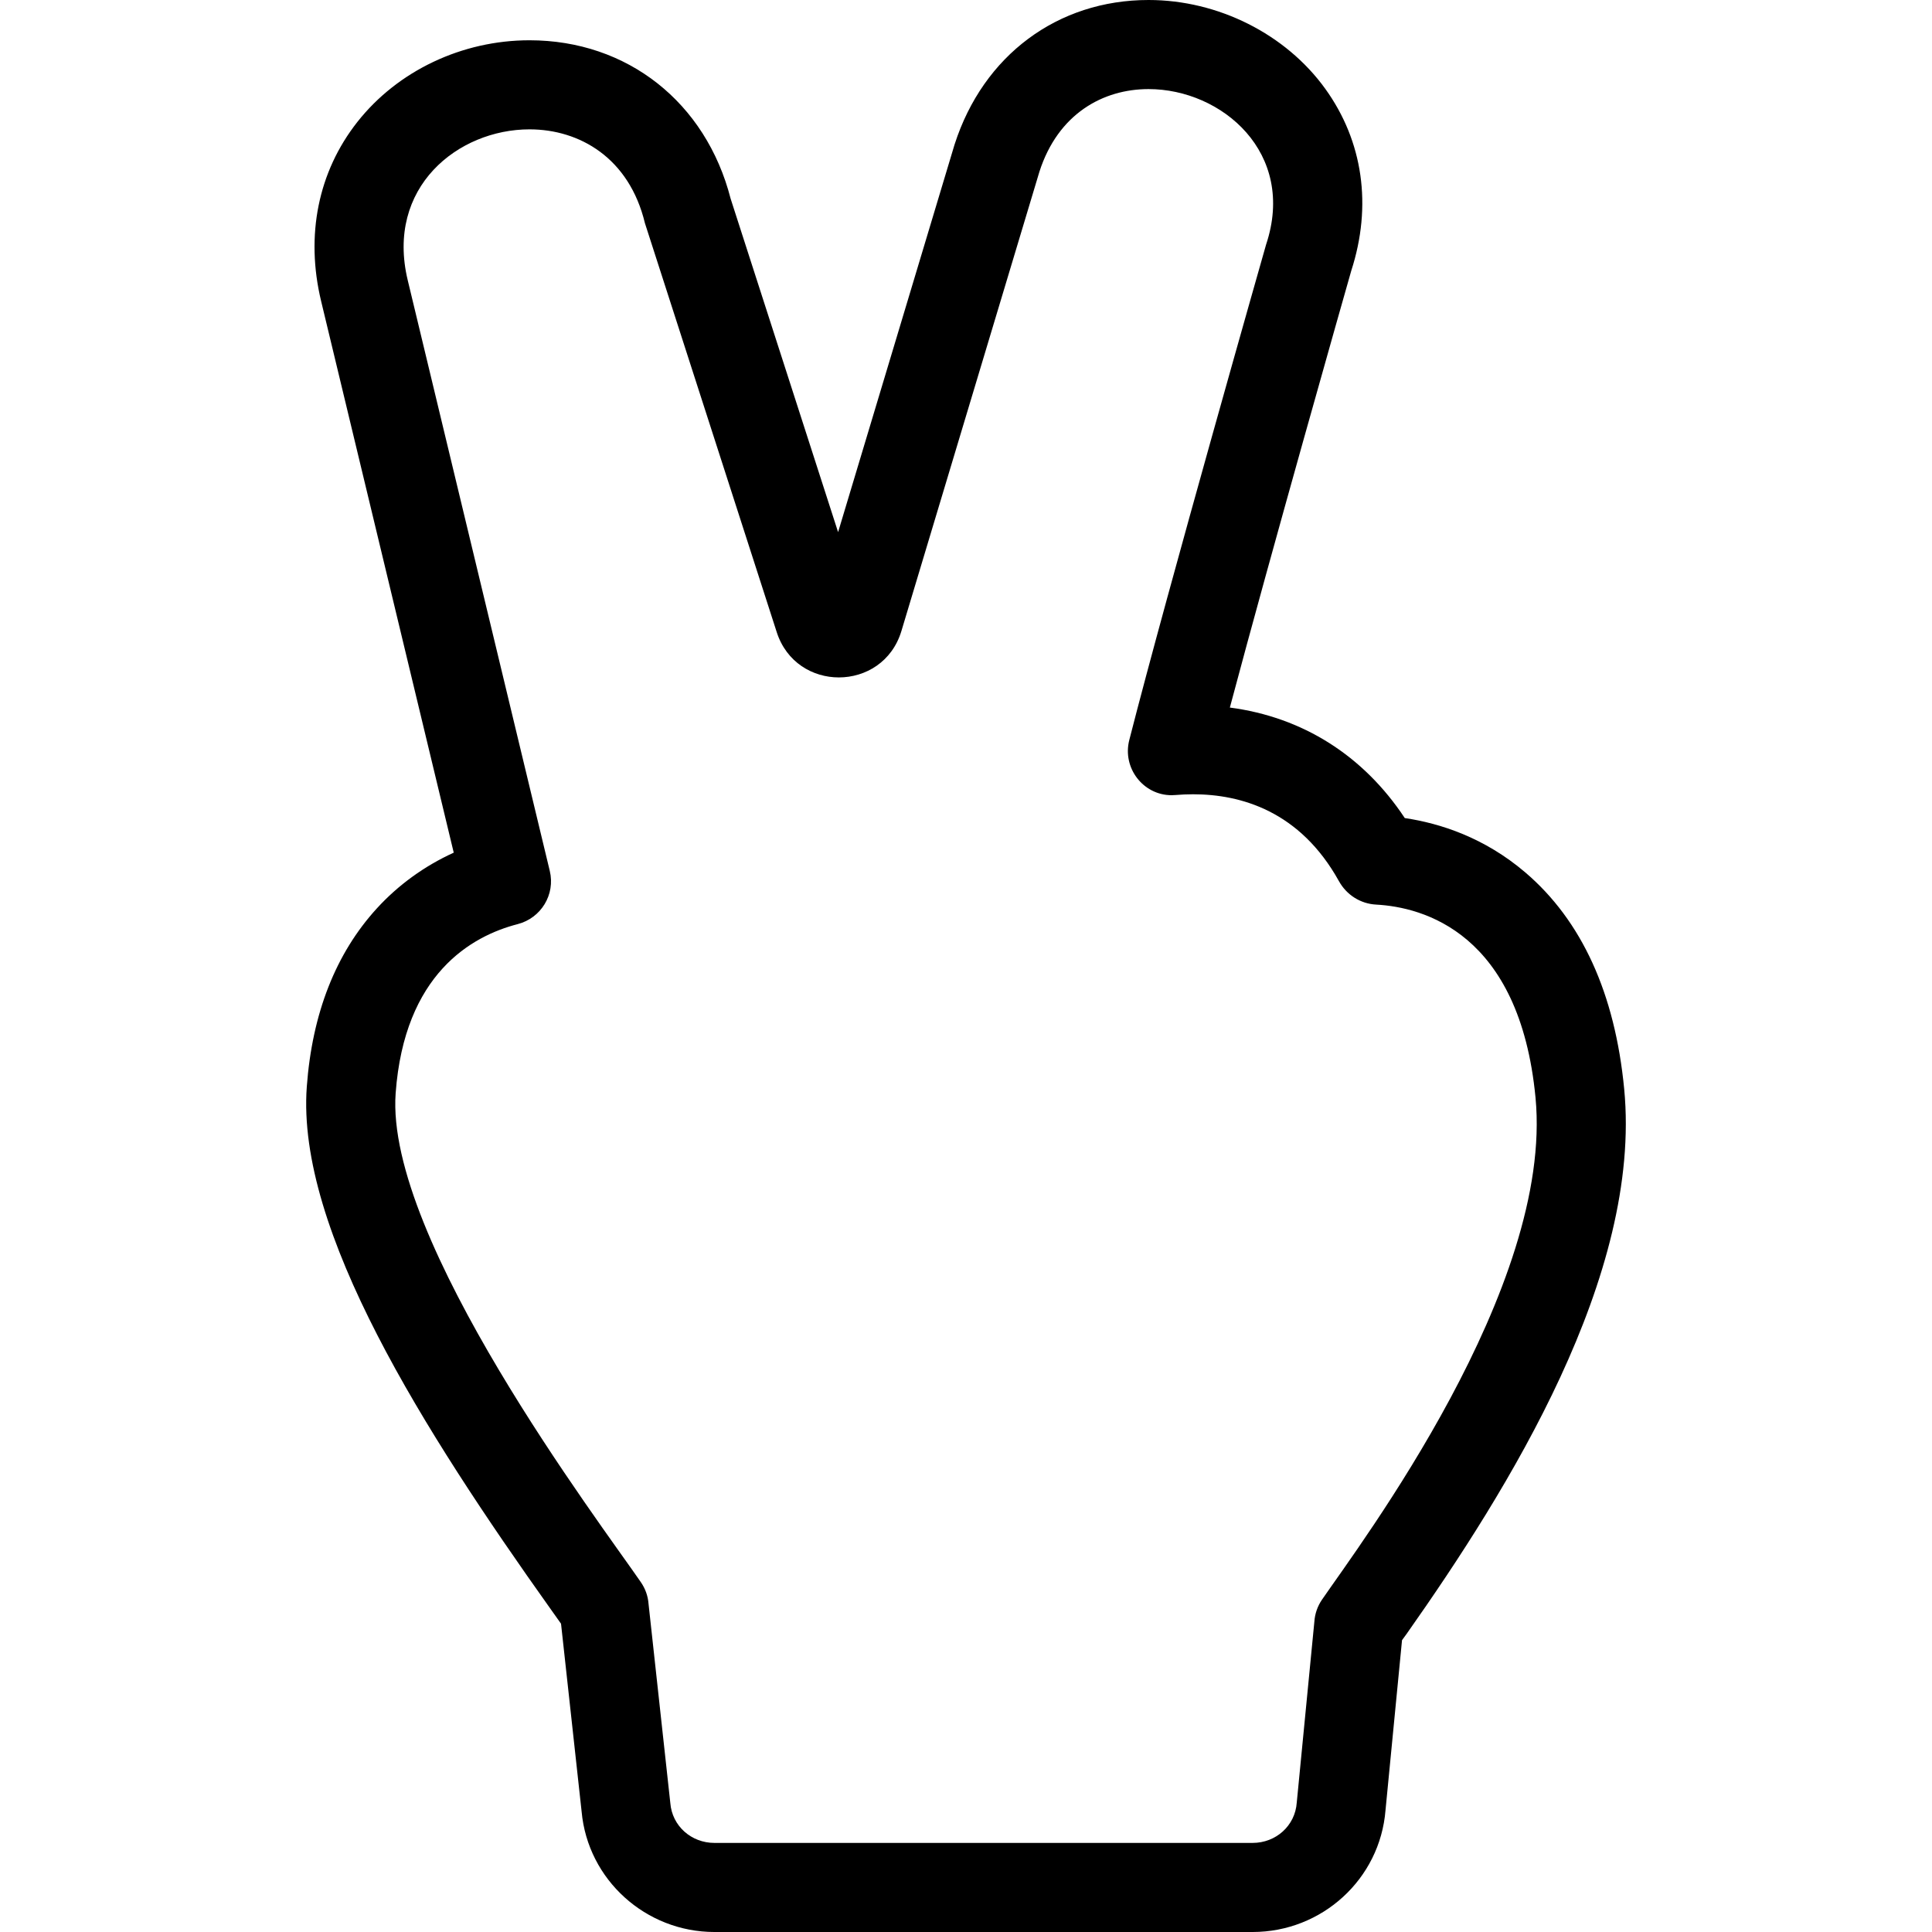 <?xml version="1.0" encoding="iso-8859-1"?>
<!-- Generator: Adobe Illustrator 19.0.0, SVG Export Plug-In . SVG Version: 6.00 Build 0)  -->
<svg version="1.1" id="Capa_1" xmlns="http://www.w3.org/2000/svg" xmlns:xlink="http://www.w3.org/1999/xlink" x="0px" y="0px"
	 viewBox="0 0 260.245 260.245" style="enable-background:new 0 0 260.245 260.245;" xml:space="preserve">
<g>
	<path d="M218.783,146.7c-1.236-12.878-5.72-22.697-13.326-29.186c-5.501-4.693-11.454-6.609-16.23-7.32
		c-5.591-8.444-13.769-13.598-23.562-14.885c5.629-21.146,15.459-55.701,16.354-58.843c2.831-8.742,1.594-17.433-3.498-24.501
		C173.204,4.586,164.082,0.001,154.716,0l0,0c-12.251-0.001-22.262,7.448-26.124,19.44c-0.024,0.075-0.048,0.15-0.07,0.227
		l-15.628,52.014L98.419,26.767C95.085,13.784,84.5,5.425,71.323,5.425c-9.09,0-17.757,4.113-23.186,11.004
		c-5.28,6.703-7.014,15.275-4.88,24.138l17.863,74.287c-3.947,1.802-7.464,4.343-10.355,7.507c-5.54,6.063-8.716,14.149-9.44,24.034
		c-1.416,19.325,15.805,46.4,32.837,70.336c0.519,0.729,0.999,1.403,1.41,1.986l2.774,25.312c0.834,9.182,8.646,16.217,17.89,16.217
		h72.49c9.346,0,17.168-7.123,17.906-16.415l2.224-22.895c0.195-0.277,0.404-0.543,0.626-0.858
		C203.214,200.585,221.191,171.8,218.783,146.7z M177.047,218.448l-2.37,24.354c-0.21,3.133-2.812,5.443-5.95,5.443h-72.49
		c-3.115,0-5.705-2.275-5.945-5.381l-2.936-26.854c-0.081-1.047-0.436-2.019-1.029-2.885c-5.529-8.053-34.472-46.233-33.032-65.868
		c1.178-16.073,10.226-21.171,16.433-22.774c3.161-0.817,5.093-3.992,4.329-7.167L54.924,37.755
		c-3.014-12.516,6.772-20.331,16.398-20.331c6.758,0,13.438,3.854,15.552,12.64l17.753,55.087c1.313,4.073,4.842,6.099,8.37,6.099
		c3.589,0,7.177-2.096,8.43-6.266l18.587-61.864C142.527,15.319,148.58,12,154.715,12c9.871,0.001,19.953,8.595,15.829,20.95
		c0,0-13.245,46.454-18.426,66.731c-0.965,3.773,1.884,7.434,5.688,7.434c0.165,0,0.333-0.008,0.502-0.022
		c0.771-0.064,1.575-0.102,2.404-0.102c6.445,0,14.411,2.268,19.649,11.707c1.024,1.846,2.895,3.04,5.003,3.153
		c6.315,0.34,19.341,3.775,21.474,25.995c2.456,25.592-23.516,59.975-28.765,67.637
		C177.469,216.364,177.119,217.383,177.047,218.448z"/>
</g>
</svg>
